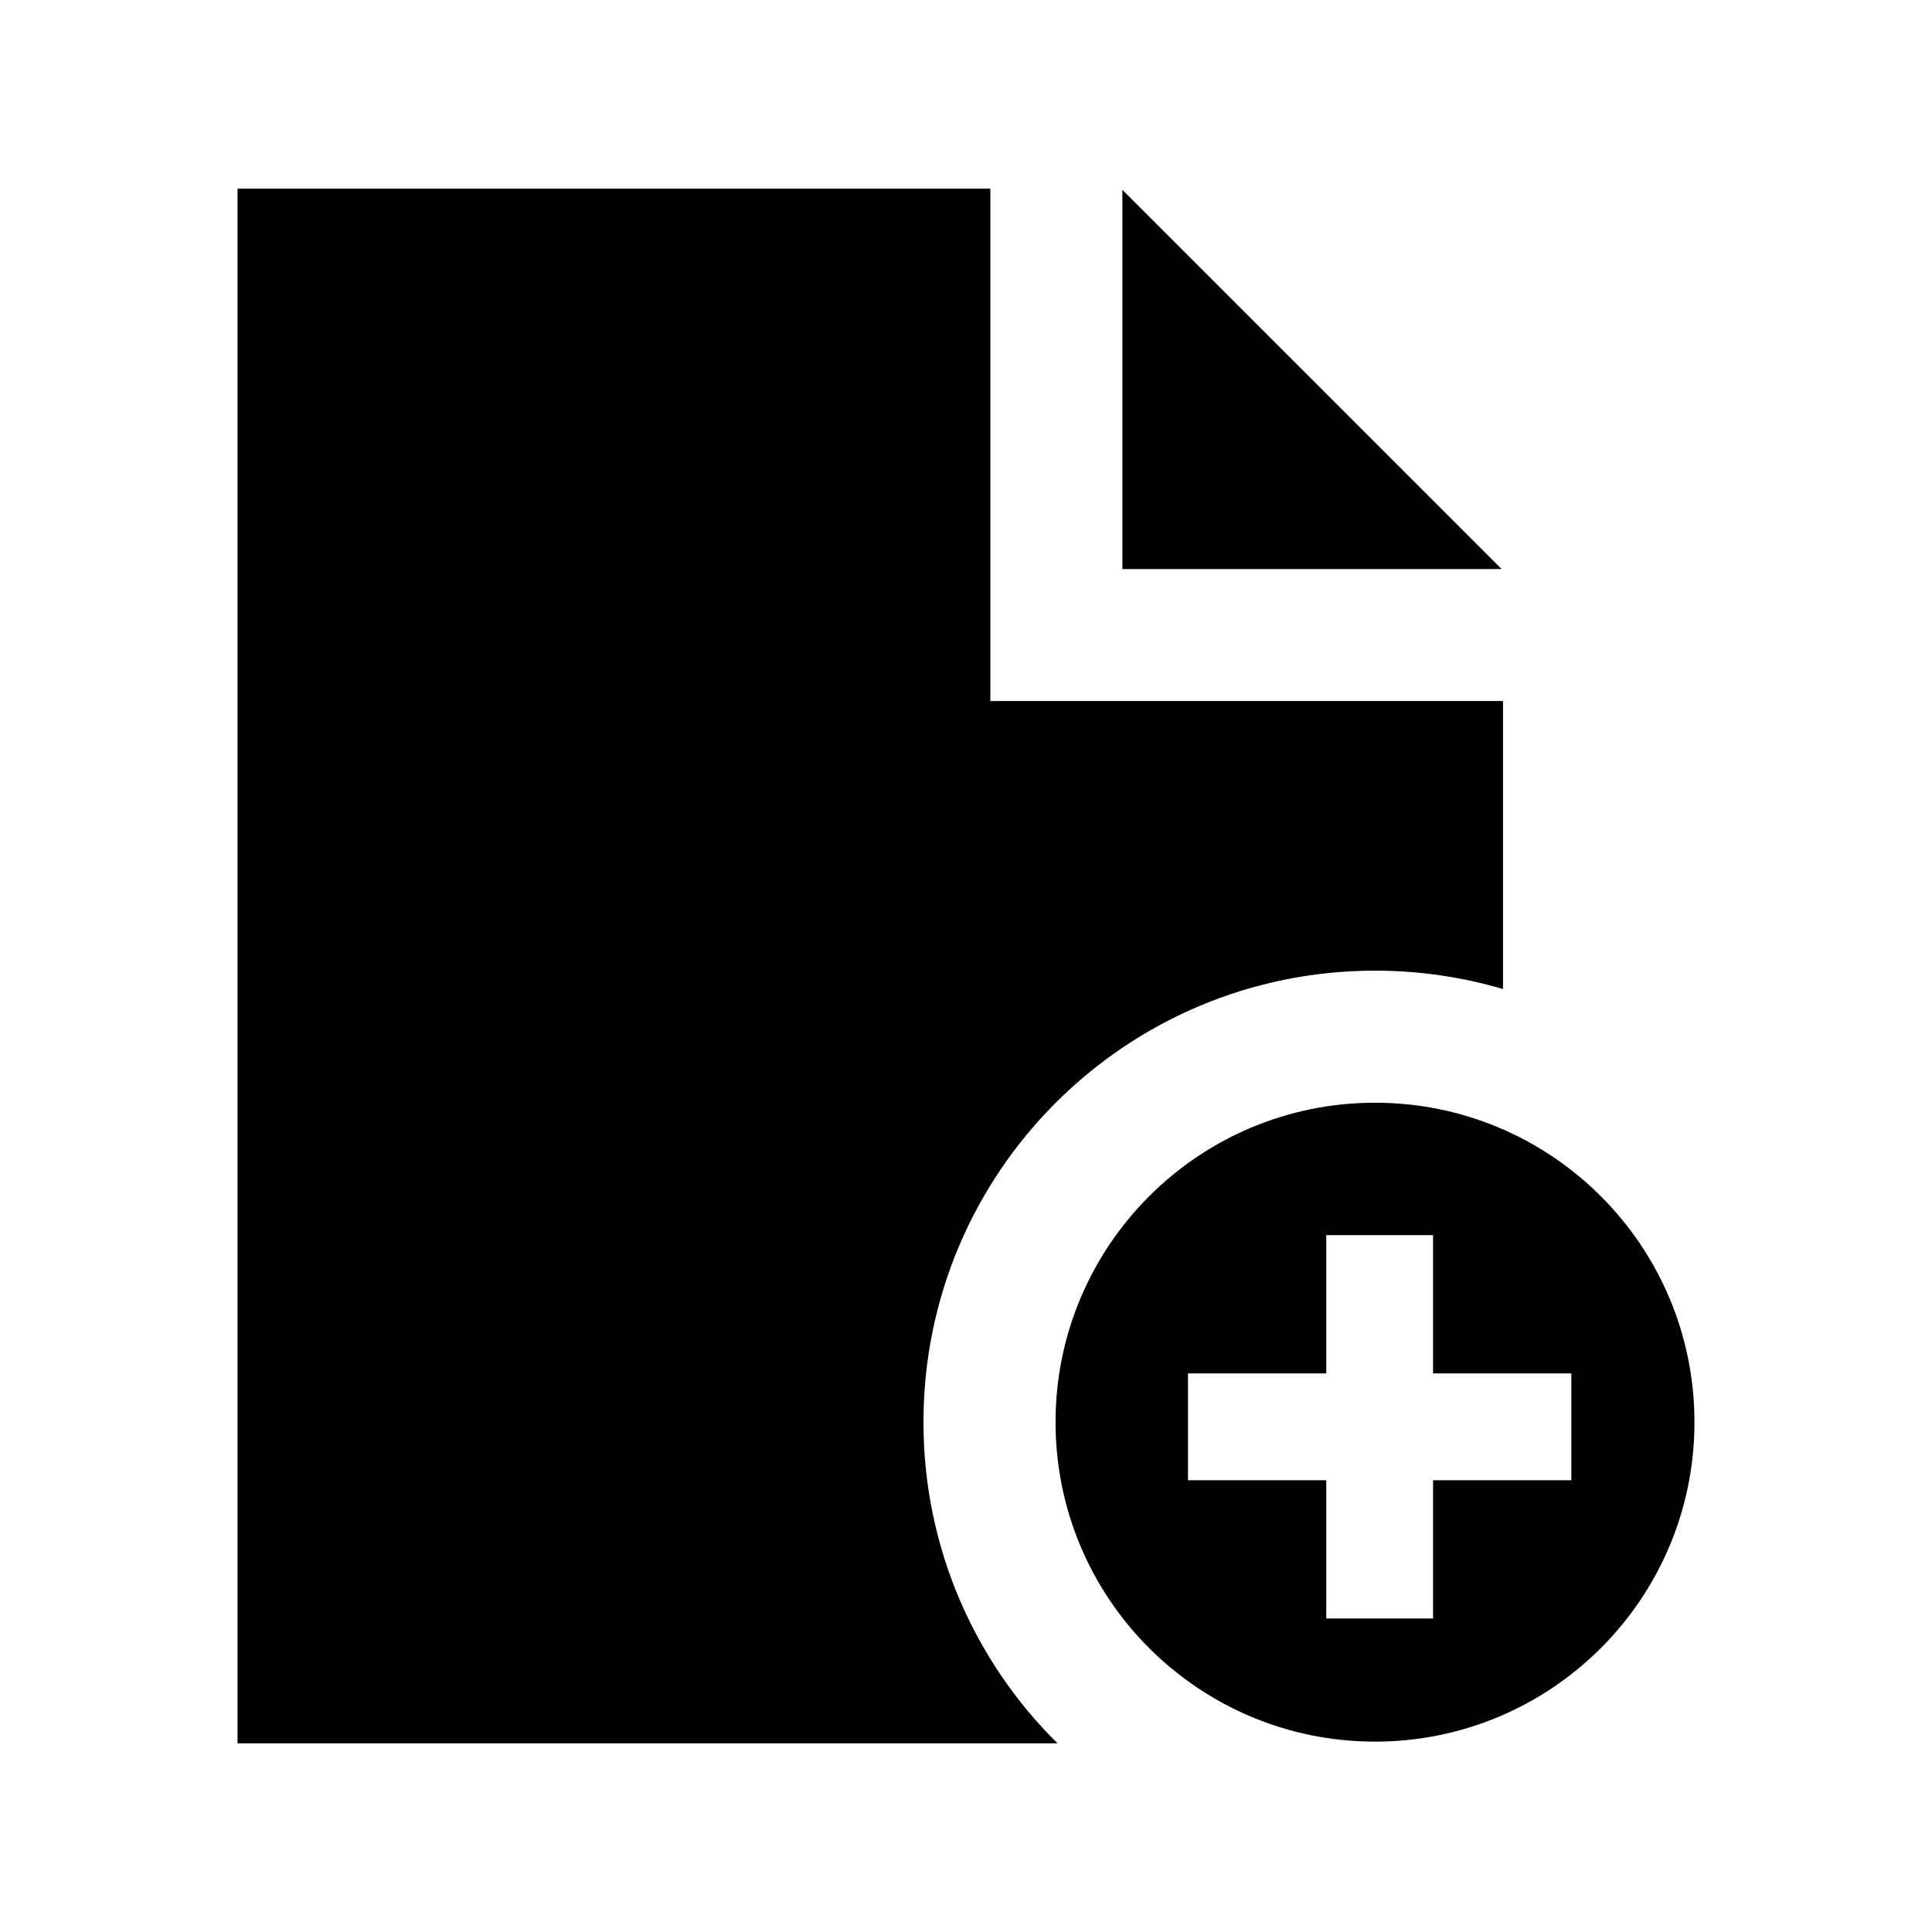 <?xml version="1.0" encoding="utf-8"?>
<!--

    Copyright (c) 2012-2016 Codenvy, S.A.
    All rights reserved. This program and the accompanying materials
    are made available under the terms of the Eclipse Public License v1.0
    which accompanies this distribution, and is available at
    http://www.eclipse.org/legal/epl-v10.html

    Contributors:
      Codenvy, S.A. - initial API and implementation

-->


<!-- The icon can be used freely in both personal and commercial projects with no attribution required, but always appreciated. 
You may NOT sub-license, resell, rent, redistribute or otherwise transfer the icon without express written permission from iconmonstr.com -->


<!DOCTYPE svg PUBLIC "-//W3C//DTD SVG 1.1//EN" "http://www.w3.org/Graphics/SVG/1.1/DTD/svg11.dtd">

<svg version="1.1" xmlns="http://www.w3.org/2000/svg" xmlns:xlink="http://www.w3.org/1999/xlink" x="0px" y="0px"

	 width="512px" height="512px" viewBox="0 0 512 512" enable-background="new 0 0 512 512" xml:space="preserve">

<path id="add-file-icon" d="M364.391,292.233c-46.756,0-84.66,37.902-84.66,84.658c0,46.757,37.904,84.659,84.66,84.659

	s84.658-37.902,84.658-84.659C449.049,330.136,411.146,292.233,364.391,292.233z M416.42,392.275h-36.645v36.645h-28.303v-36.645

	h-36.645v-28.301h36.645V327.33h28.303v36.645h36.645V392.275z M397.932,150.795H297.438V50.302L397.932,150.795z M280.249,462

	H62.951V50h199.501v135.781h135.864v76.329c-10.755-3.169-22.138-4.877-33.926-4.877c-66.132,0-119.66,53.518-119.66,119.658

	C244.73,410.204,258.315,440.314,280.249,462z"/>

</svg>


